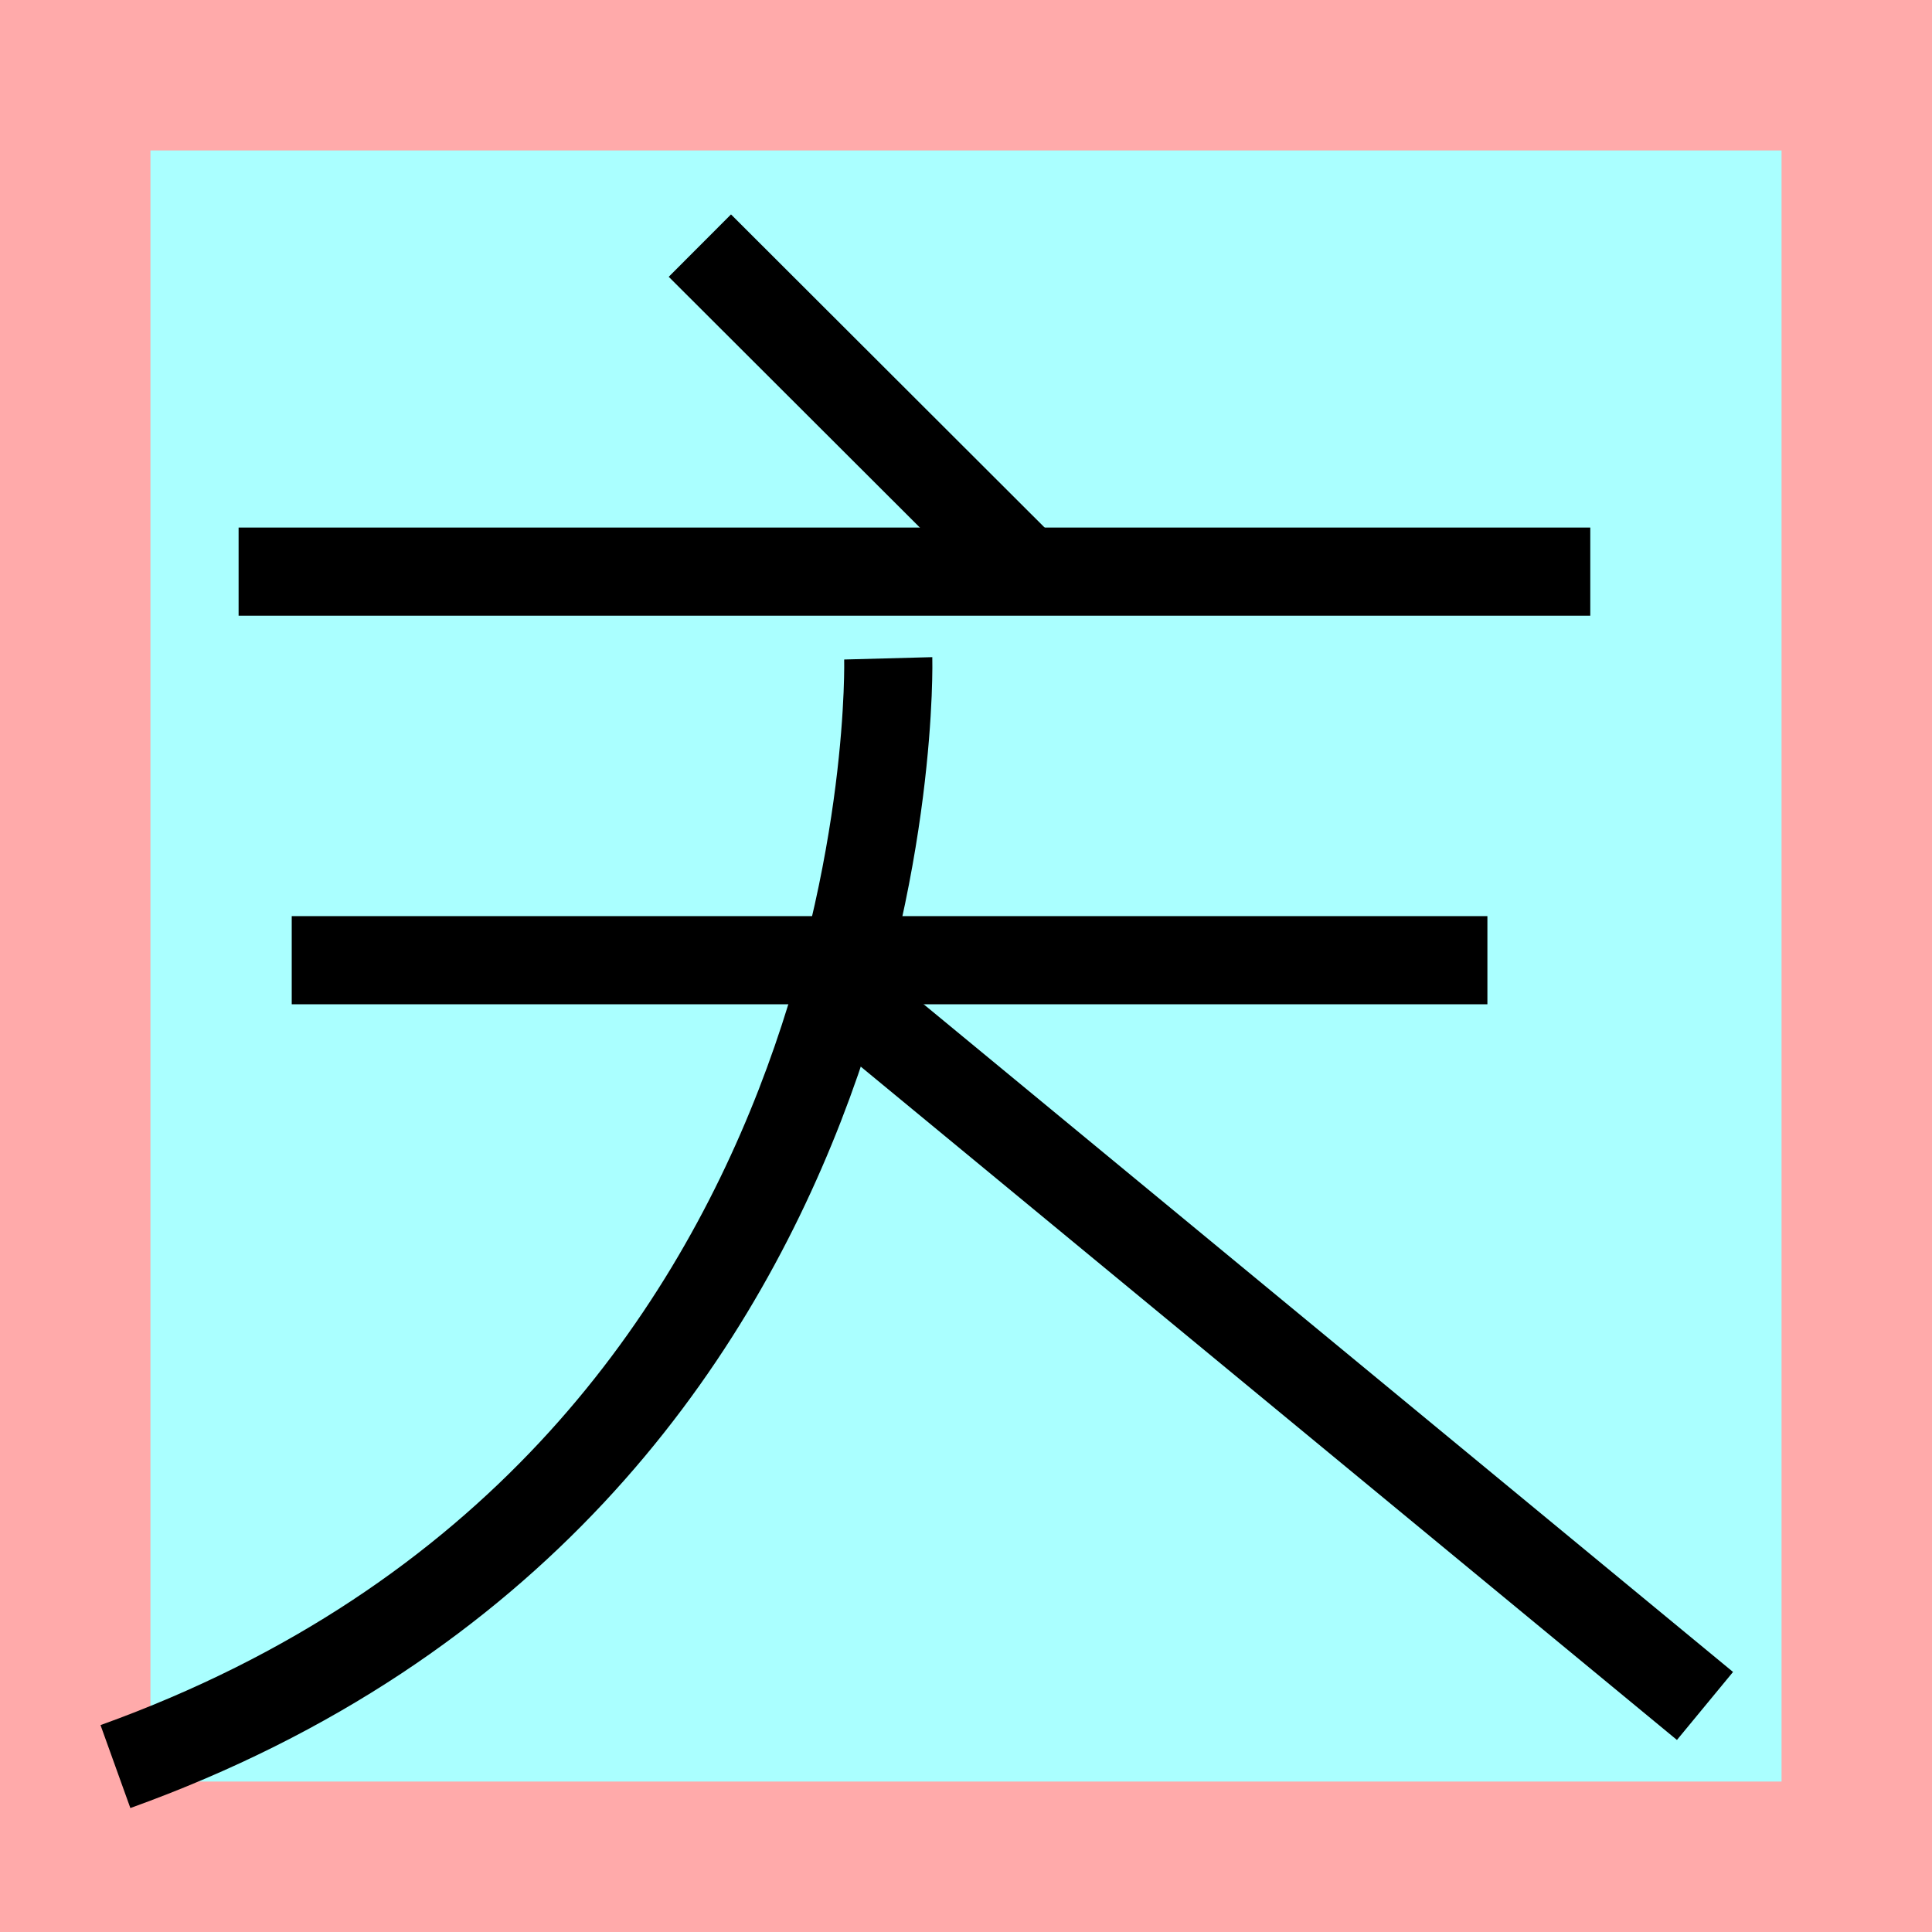 <?xml version="1.0" encoding="UTF-8"?>
<svg width="32mm" height="32mm" version="1.1" viewBox="-4 -4 8 8" xmlns="http://www.w3.org/2000/svg">
    <!-- From 王R20 -->
    <path fill="#faa" d="m-4 -4 h8v8h-8" />
    <path fill="#aff" d="m-3.377 -3.377 h6.754 v6.754 h-6.754" />
    <g fill="none" stroke="#000" stroke-width=".365" >
        <path d="M-2.792-0.024h4.951" />
		<path d="M-0.322-1.274s0.091 3.405-3.2 4.589" />
		<path d="M-0.562 0.076l3.622 2.988" />
		<path d="M-1.102-2.983l1.311 1.309" />
		<path d="M-3.012-1.633h5.597" />
    </g>
</svg>